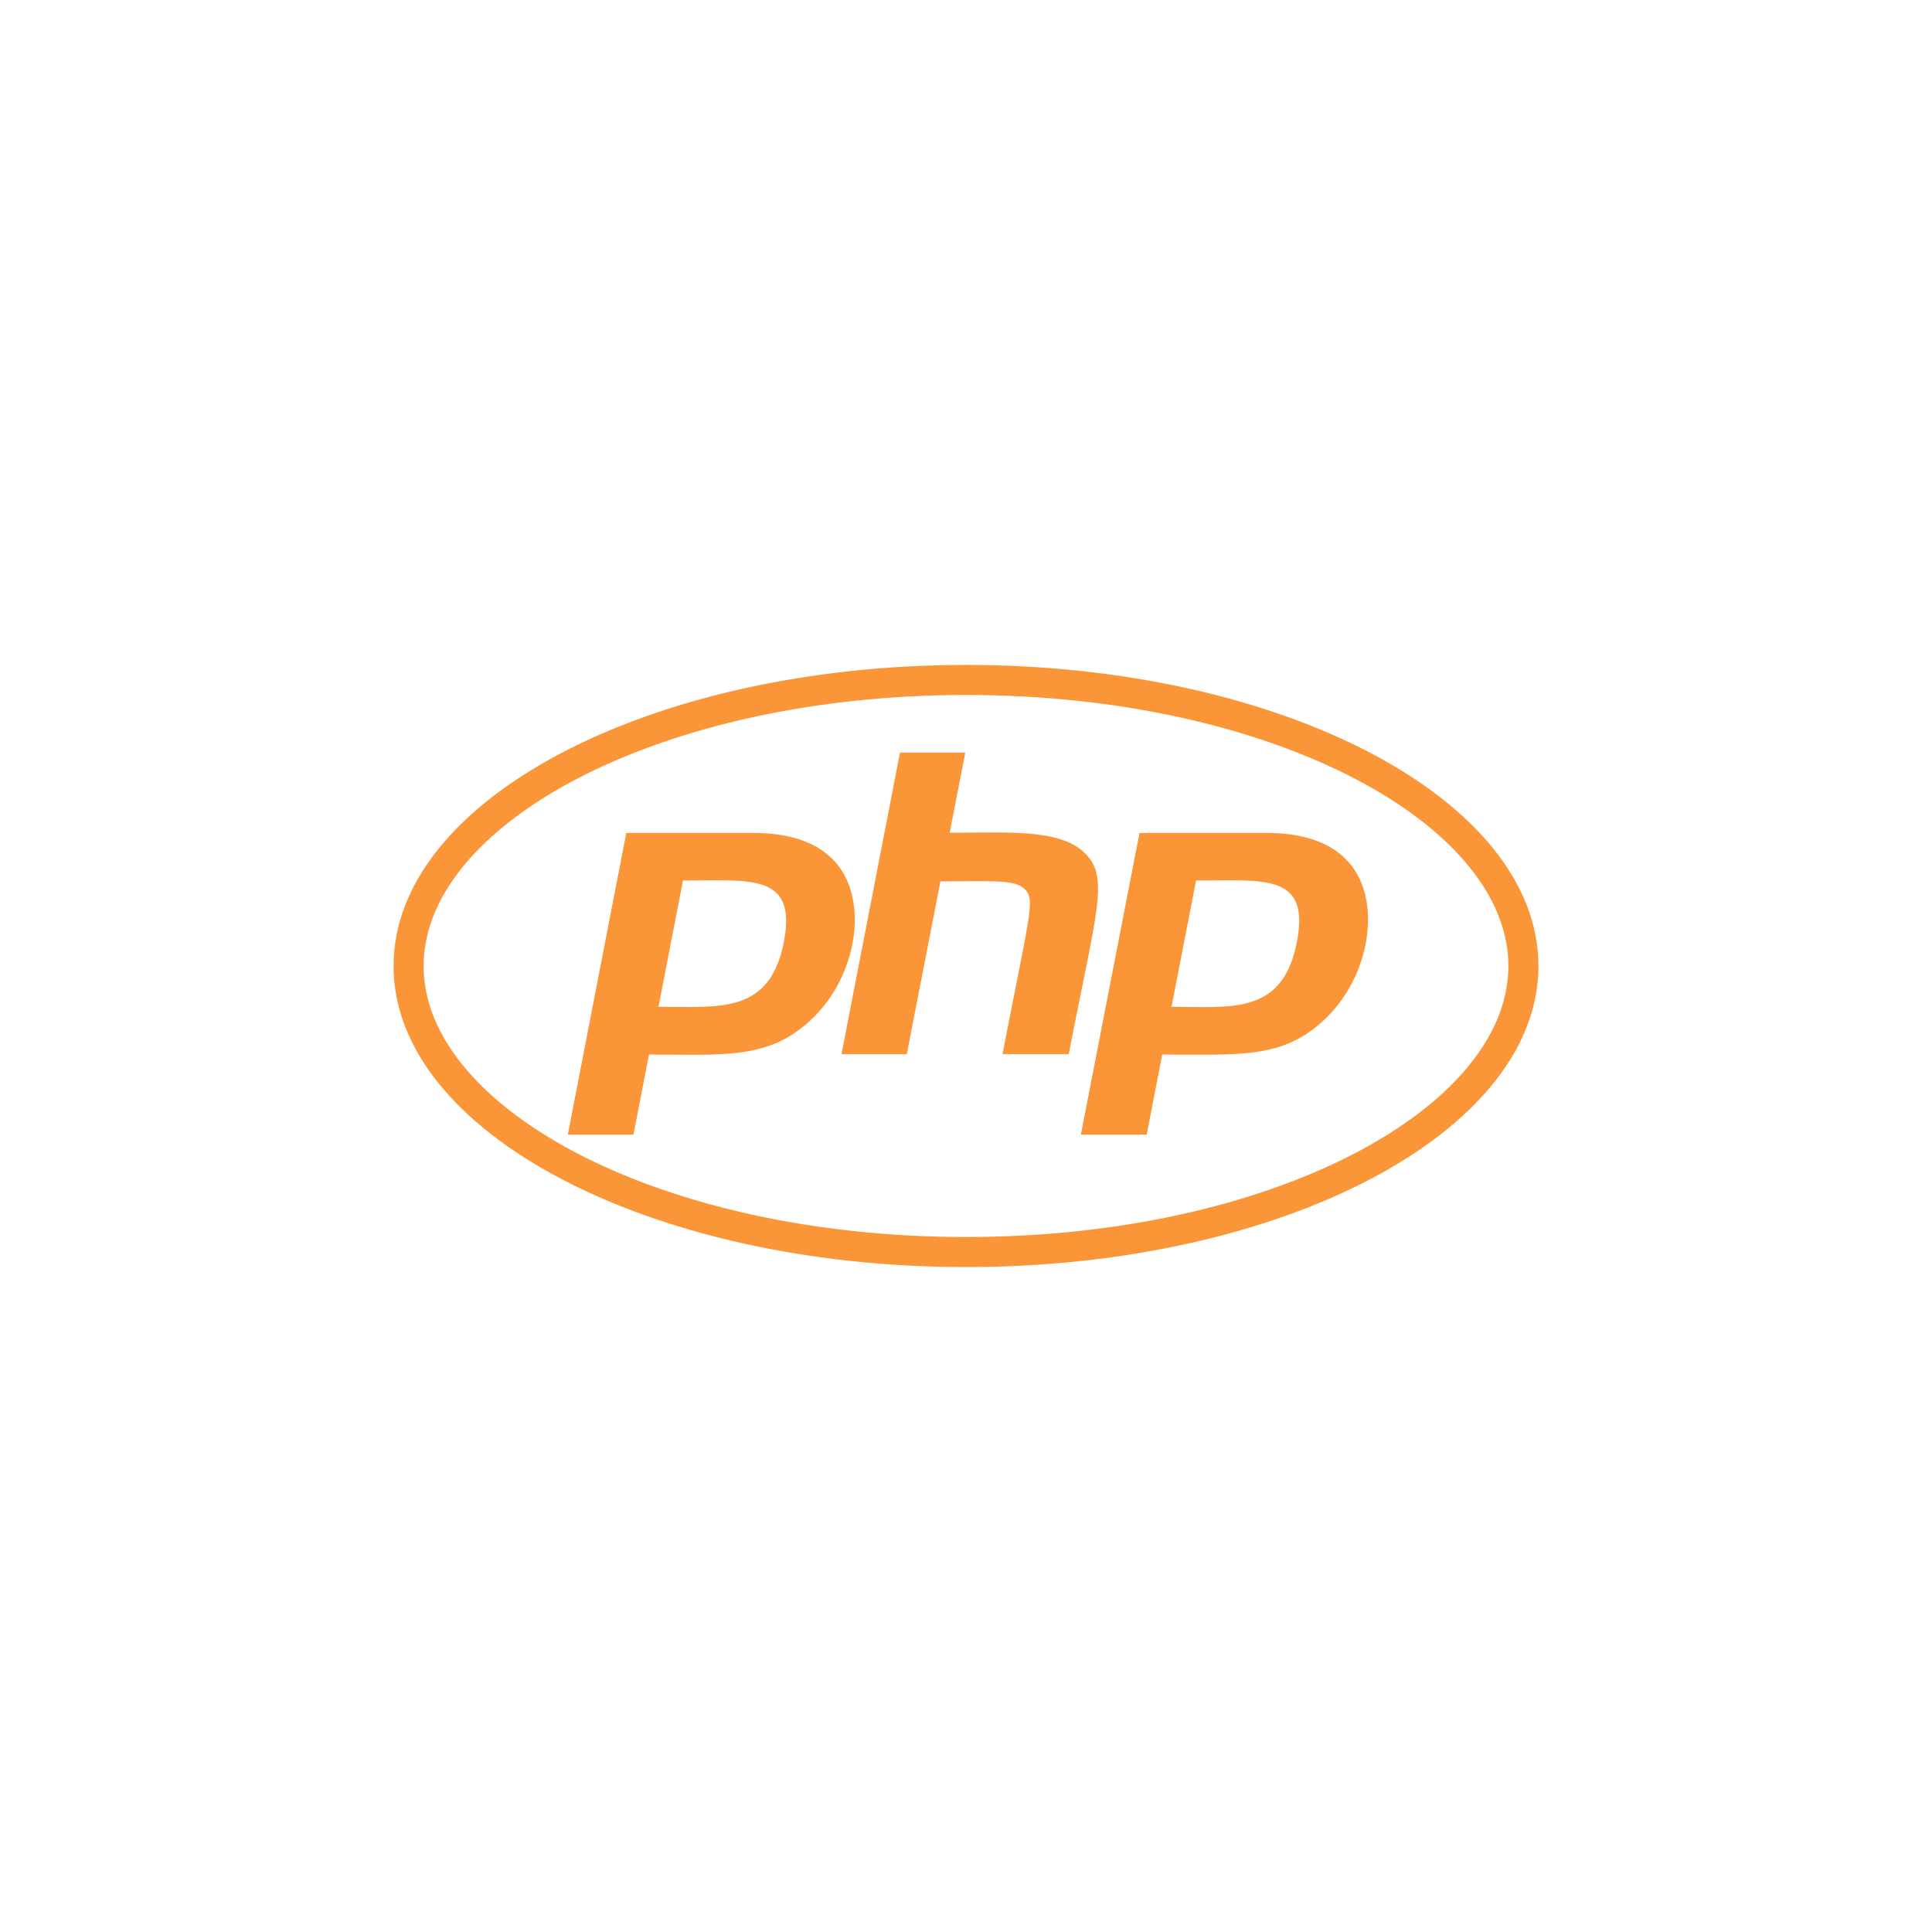 <?xml version="1.0" encoding="UTF-8" standalone="no" ?>
<!DOCTYPE svg PUBLIC "-//W3C//DTD SVG 1.1//EN" "http://www.w3.org/Graphics/SVG/1.1/DTD/svg11.dtd">
<svg xmlns="http://www.w3.org/2000/svg" xmlns:xlink="http://www.w3.org/1999/xlink" version="1.1" width="1080" height="1080" viewBox="0 0 1080 1080" xml:space="preserve">
<desc>Created with Fabric.js 5.2.4</desc>
<defs>
</defs>
<g transform="matrix(1 0 0 1 540 540)" id="2d831029-7c52-4772-85d0-2cc7e614e5d8"  >
</g>
<g transform="matrix(1 0 0 1 540 540)" id="d6168086-9d48-4895-8a10-8bb75ebf5a68"  >
<rect style="stroke: none; stroke-width: 1; stroke-dasharray: none; stroke-linecap: butt; stroke-dashoffset: 0; stroke-linejoin: miter; stroke-miterlimit: 4; fill: none; fill-rule: nonzero; opacity: 1;" vector-effect="non-scaling-stroke"  x="-540" y="-540" rx="0" ry="0" width="1080" height="1080" />
</g>
<g transform="matrix(1 0 0 1 540 540)" id="0144d3bb-29d6-41ee-baa8-d2712c2ef7a2"  >
<path style="stroke: rgb(0,0,0); stroke-width: 0; stroke-dasharray: none; stroke-linecap: butt; stroke-dashoffset: 0; stroke-linejoin: miter; stroke-miterlimit: 4; fill: rgb(251,150,56); fill-rule: nonzero; opacity: 1;" vector-effect="non-scaling-stroke"  transform=" translate(-320, -256)" d="M 320 104.5 C 491.4 104.5 623.2 176.7 623.2 256 C 623.2 335.3 491.3 407.5 320 407.5 C 148.6 407.5 16.8 335.3 16.8 256 C 16.8 176.7 148.7 104.5 320 104.5 M 320 87.7 C 143.3 87.7 0 163 0 256 C 0 349 143.3 424.3 320 424.3 C 496.7 424.3 640 349 640 256 C 640 163 496.7 87.7 320 87.7 z M 218.2 242.5 C 210.3 283 182.4 278.8 148.1 278.8 L 161.8 208.2 C 199.8 208.2 225.6 204.1 218.2 242.5 z M 97.4 350.3 L 134.1 350.3 L 142.8 305.5 C 183.9 305.5 209.4 308.5 233 286.4 C 259.1 262.4 265.9 219.7 247.3 198.3 C 237.6 187.1 222 181.6 200.8 181.6 L 130.1 181.6 L 97.4 350.3 z M 283.1 136.7 L 319.6 136.7 L 310.9 181.5 C 342.4 181.5 371.6 179.2 385.7 192.2 C 400.5 205.8 393.4 223.2 377.4 305.3 L 340.4 305.3 C 355.8 225.9 358.7 219.3 353.1 213.3 C 347.7 207.5 335.4 208.7 305.7 208.7 L 286.9 305.3 L 250.4 305.3 L 283.1 136.7 z M 505 242.5 C 497 283.6 468.3 278.8 434.9 278.8 L 448.6 208.2 C 486.8 208.2 512.4 204.1 505 242.5 z M 384.2 350.3 L 421 350.3 L 429.7 305.5 C 472.9 305.5 496.8 308 519.9 286.4 C 546 262.4 552.8 219.7 534.2 198.3 C 524.5 187.1 508.9 181.6 487.7 181.6 L 417 181.6 L 384.2 350.3 z" stroke-linecap="round" />
</g>
<g transform="matrix(NaN NaN NaN NaN 0 0)"  >
</g>
</svg>